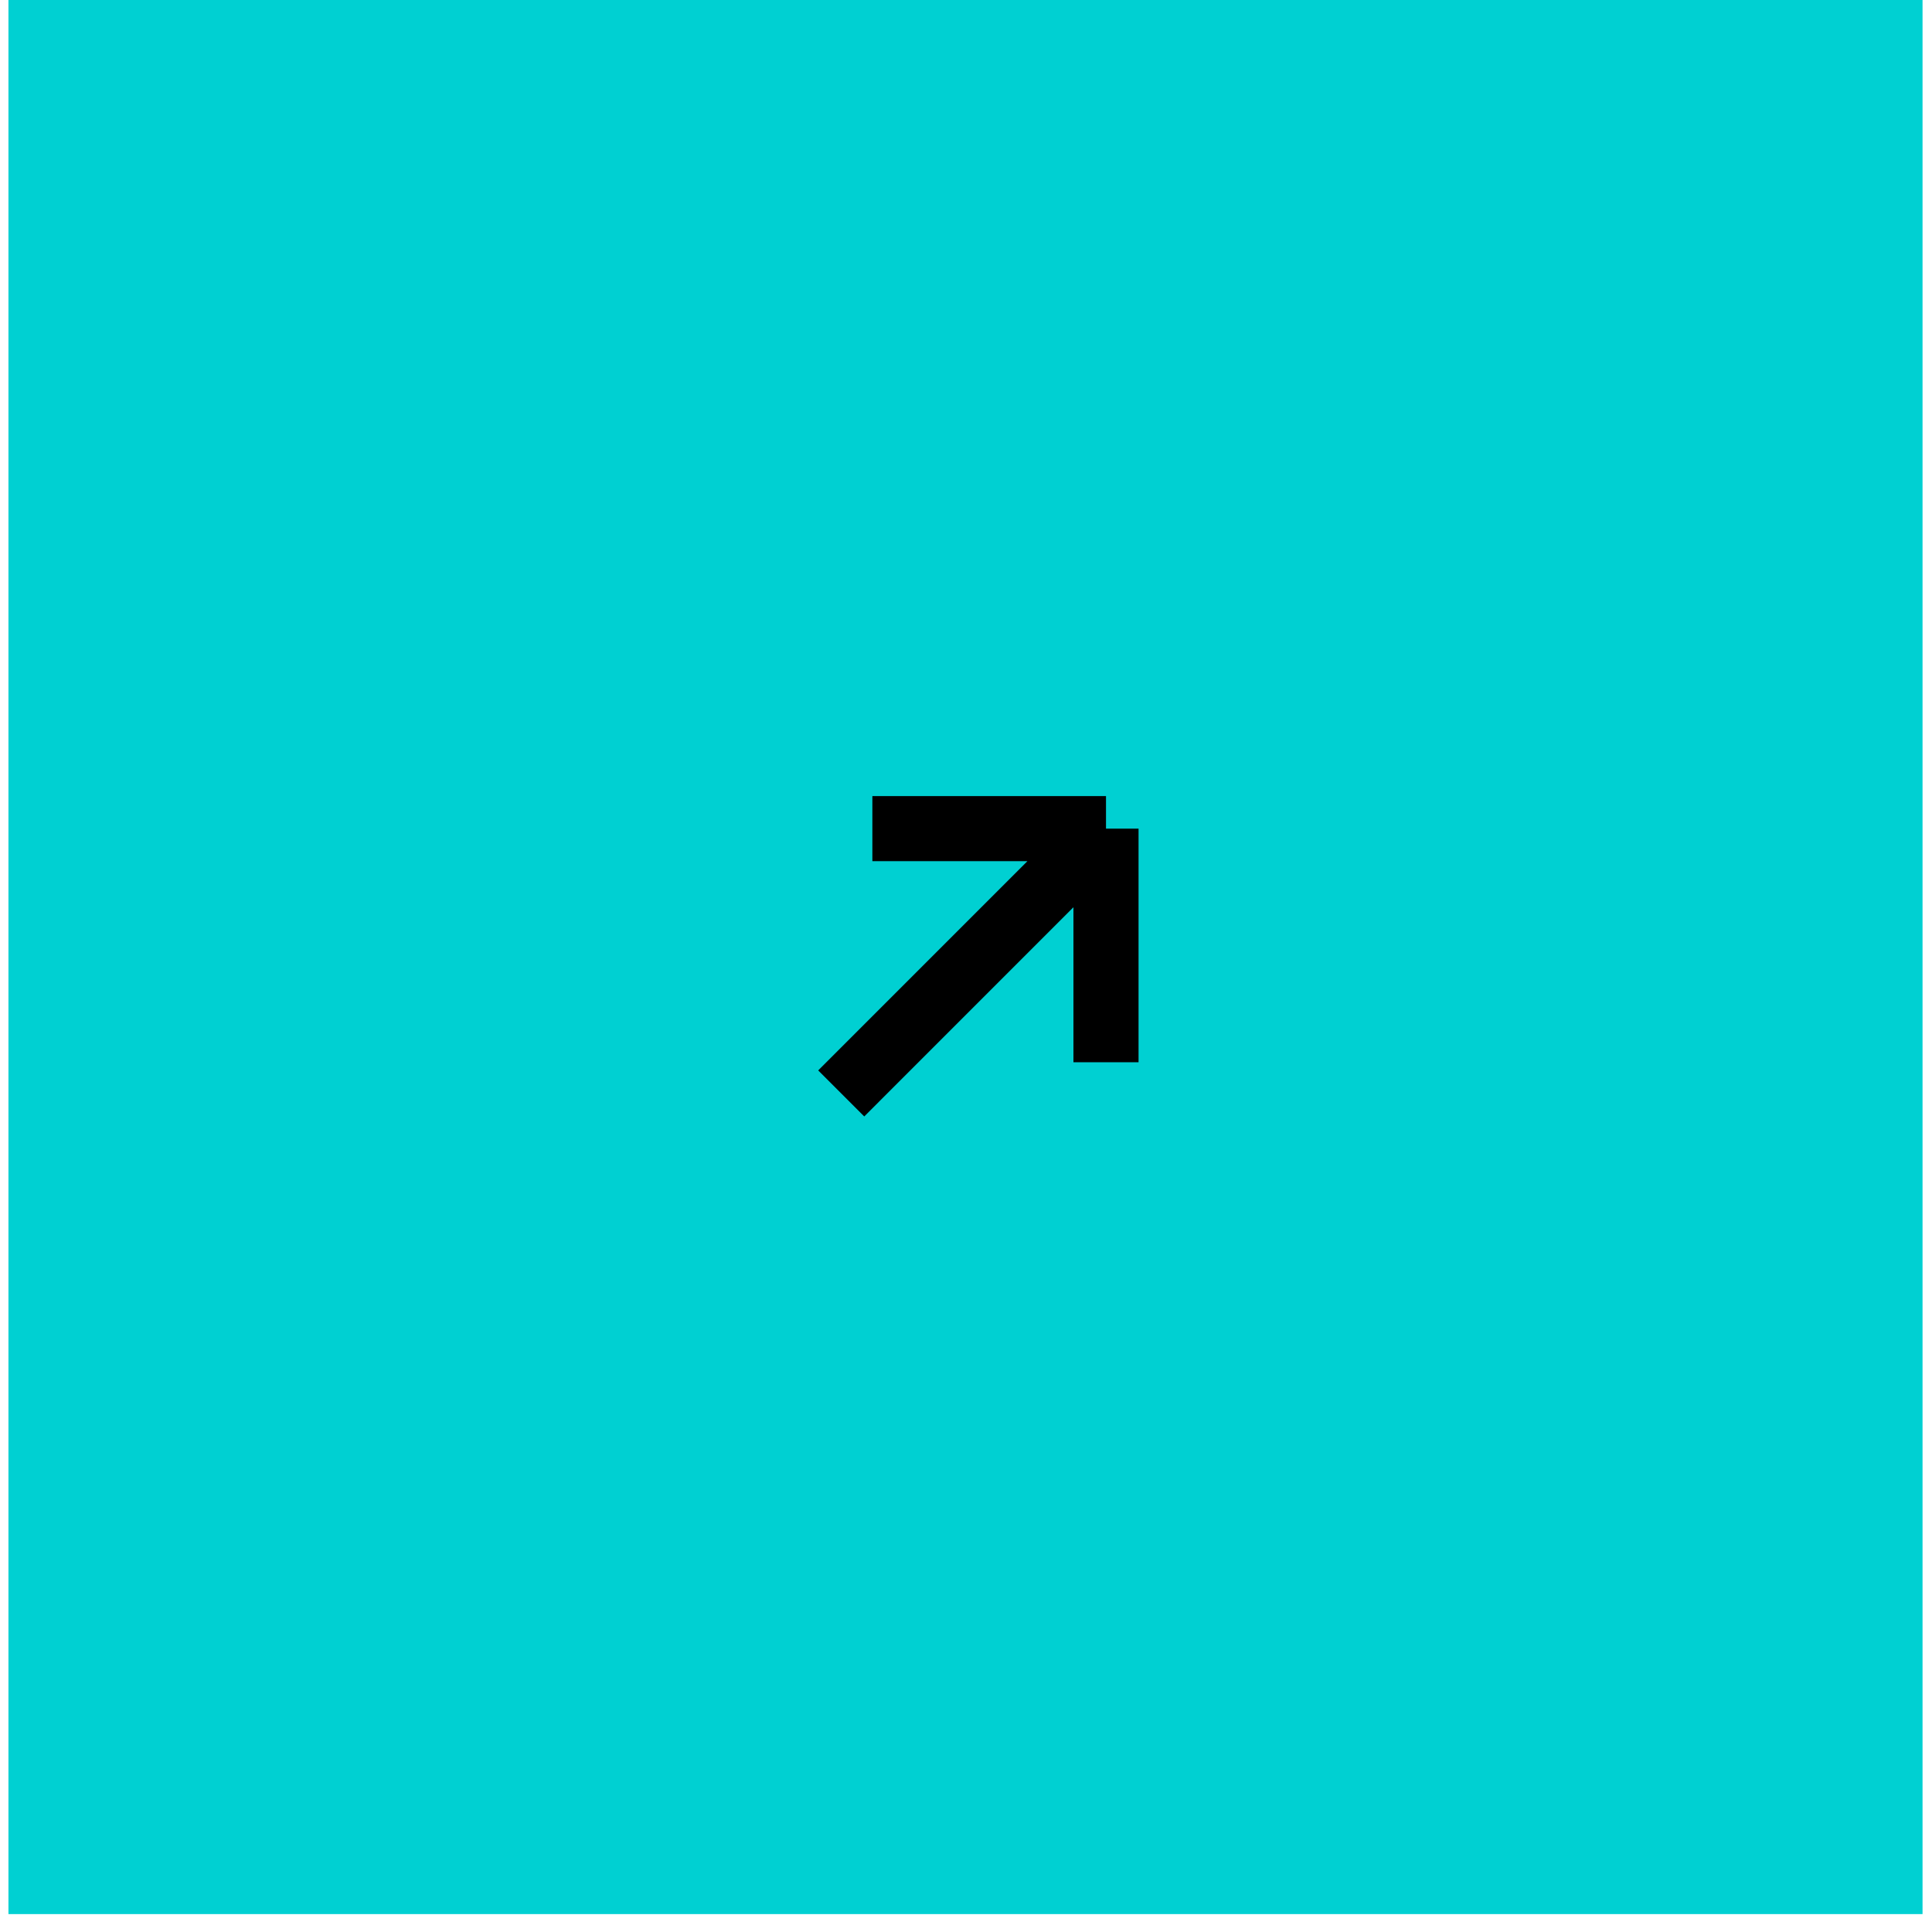 <svg width="67" height="67" viewBox="0 0 67 67" fill="none" xmlns="http://www.w3.org/2000/svg">
<rect x="0.293" width="66.379" height="66.379" fill="#00D0D2"/>
<path d="M30.253 28.736H38.355M38.355 28.736V36.838M38.355 28.736L29.173 37.919" stroke="black" stroke-width="2.258"/>
</svg>
